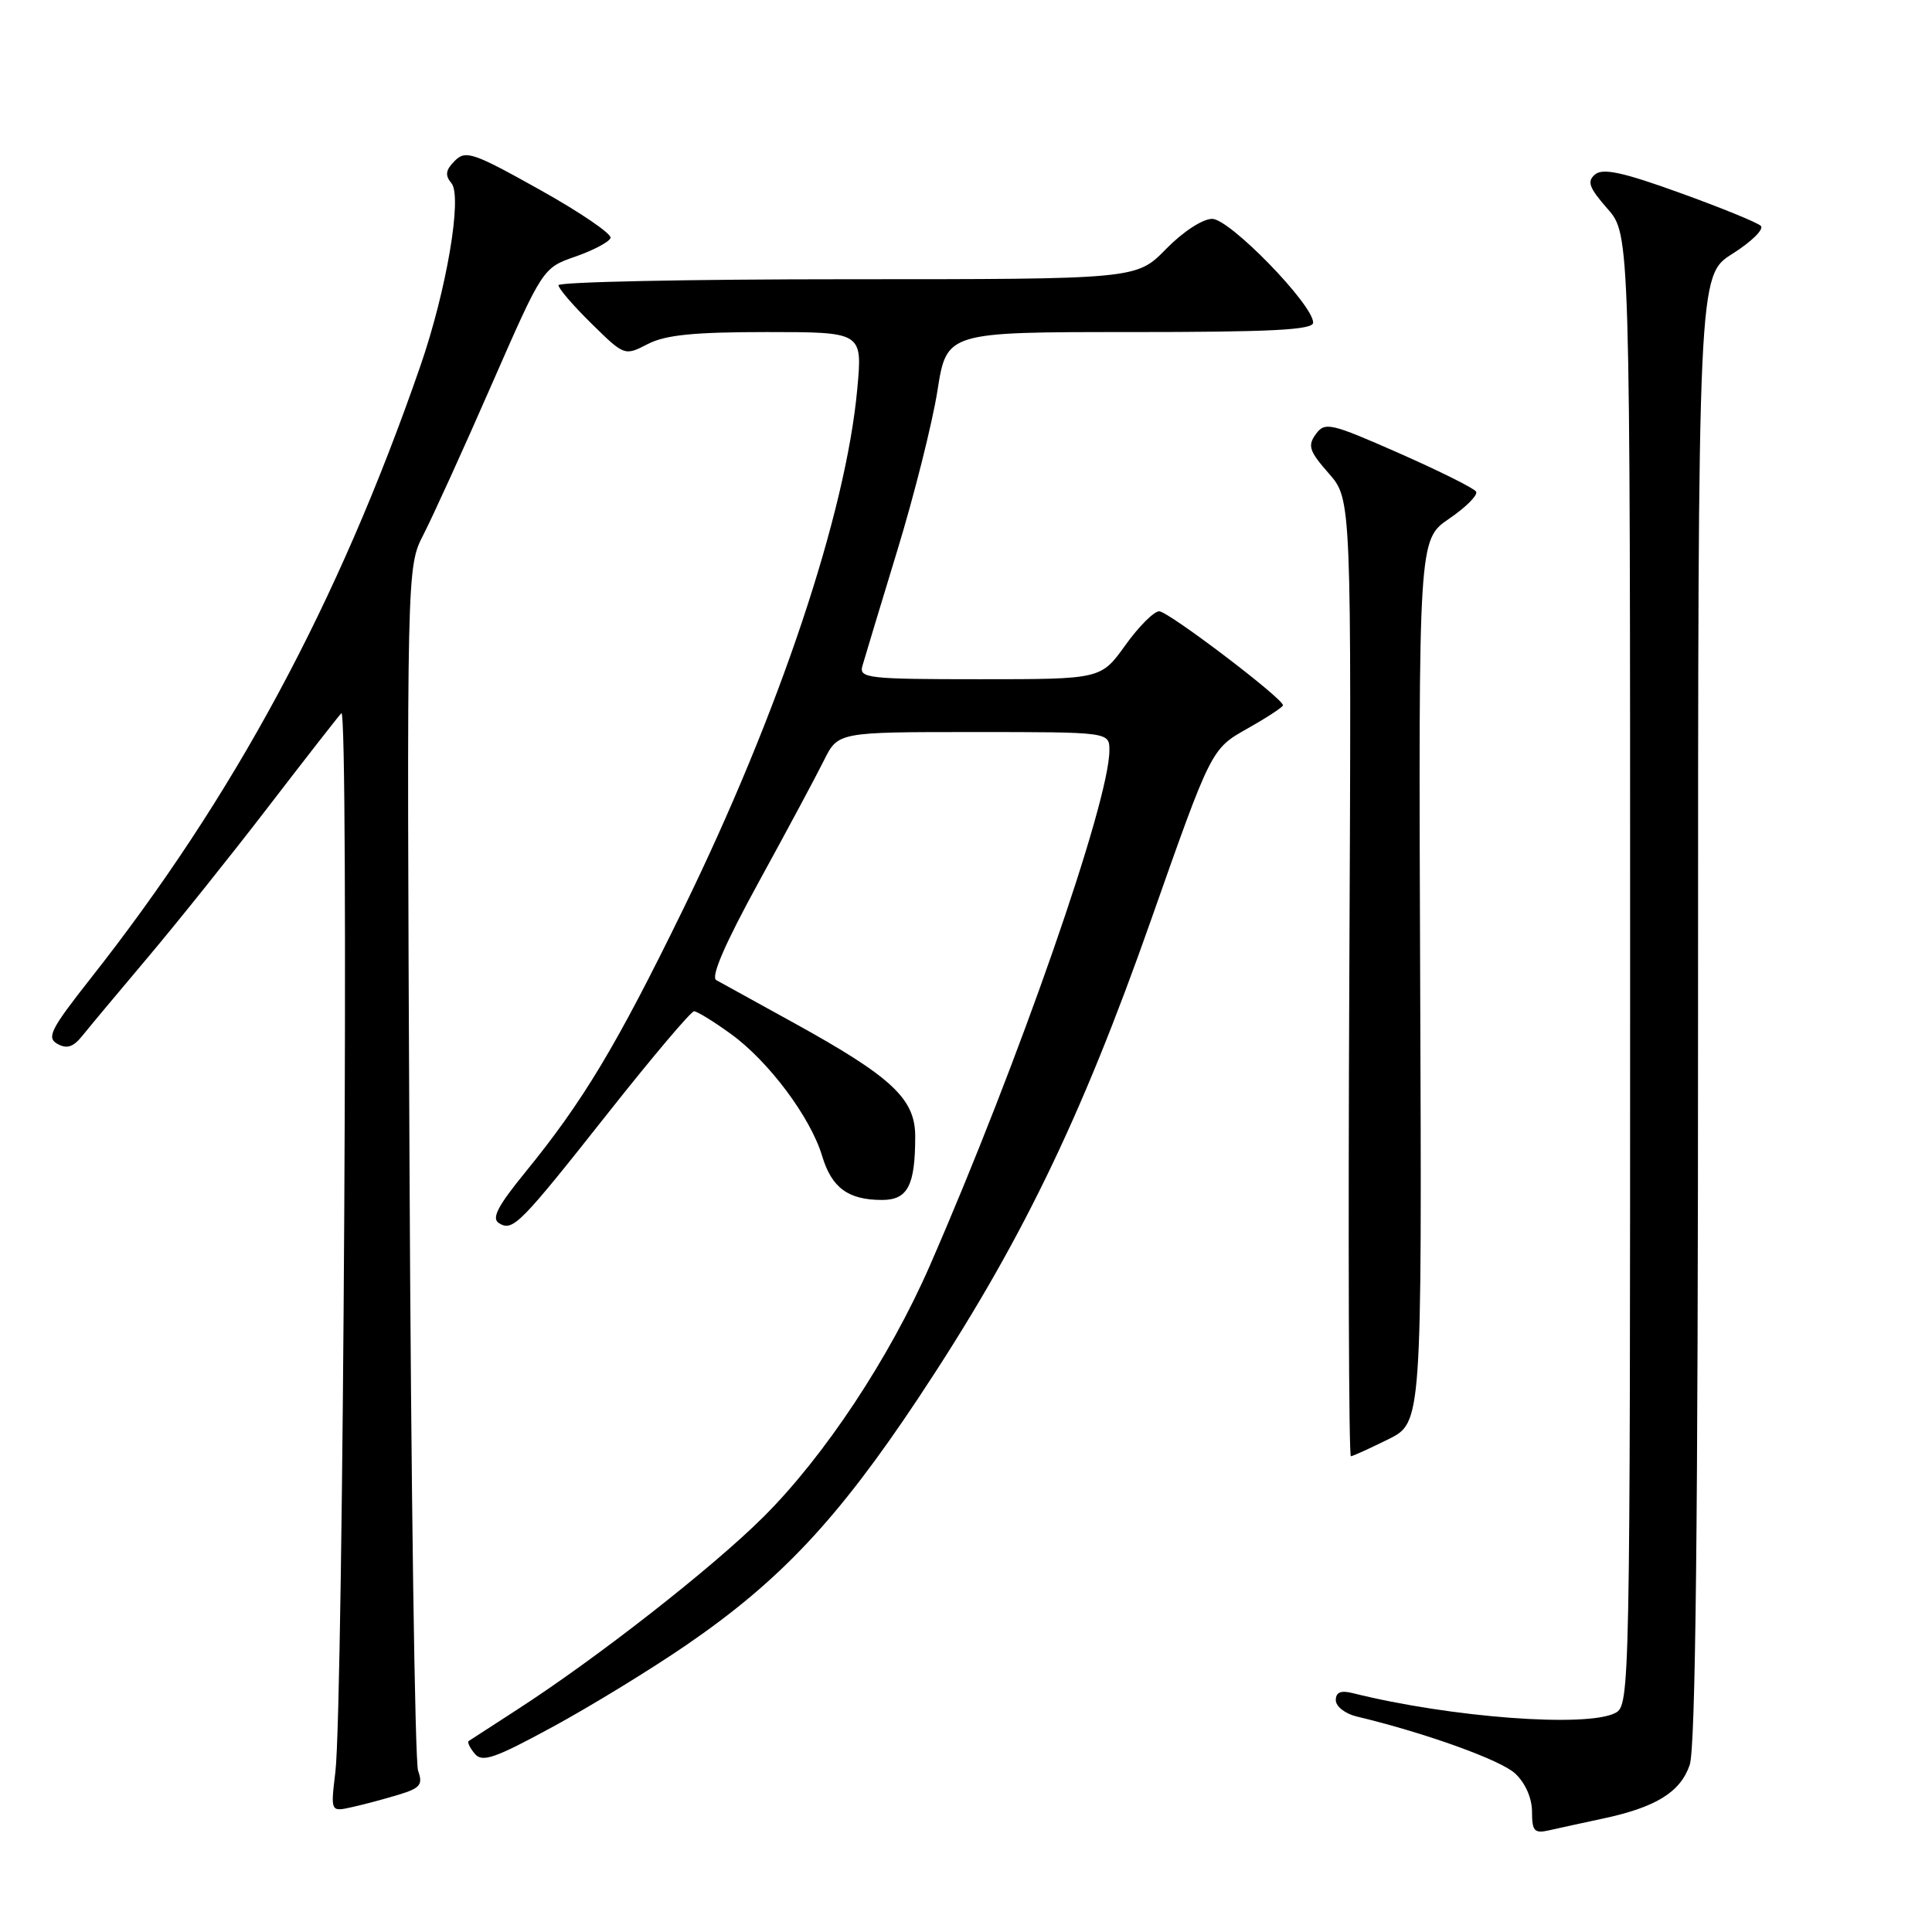 <?xml version="1.0" encoding="UTF-8" standalone="no"?>
<!DOCTYPE svg PUBLIC "-//W3C//DTD SVG 1.1//EN" "http://www.w3.org/Graphics/SVG/1.1/DTD/svg11.dtd" >
<svg xmlns="http://www.w3.org/2000/svg" xmlns:xlink="http://www.w3.org/1999/xlink" version="1.1" viewBox="0 0 256 256">
 <g >
 <path fill="currentColor"
d=" M 212.35 240.98 C 219.40 239.48 222.64 237.49 223.89 233.88 C 224.67 231.64 225.00 202.08 225.00 133.60 C 225.00 36.50 225.00 36.50 229.57 33.62 C 232.08 32.03 233.77 30.37 233.32 29.93 C 232.87 29.49 228.05 27.52 222.61 25.56 C 215.07 22.83 212.40 22.25 211.36 23.11 C 210.25 24.04 210.55 24.86 213.00 27.66 C 216.00 31.07 216.00 31.07 216.00 128.50 C 216.00 223.80 215.96 225.95 214.07 226.96 C 210.35 228.95 192.23 227.59 179.25 224.35 C 177.67 223.95 177.00 224.23 177.00 225.28 C 177.00 226.11 178.24 227.08 179.75 227.44 C 188.87 229.62 198.85 233.21 200.77 235.00 C 202.11 236.25 203.00 238.26 203.00 240.06 C 203.00 242.63 203.31 242.97 205.25 242.53 C 206.49 242.25 209.68 241.55 212.35 240.98 Z  M 52.84 237.80 C 55.69 236.94 56.06 236.47 55.40 234.64 C 54.98 233.46 54.46 197.09 54.26 153.82 C 53.89 75.14 53.89 75.14 56.12 70.82 C 57.34 68.44 61.40 59.53 65.13 51.00 C 71.92 35.50 71.92 35.50 76.24 34.00 C 78.62 33.17 80.72 32.06 80.90 31.53 C 81.09 31.00 76.88 28.13 71.54 25.15 C 62.69 20.20 61.70 19.87 60.26 21.31 C 59.04 22.53 58.94 23.22 59.82 24.28 C 61.28 26.05 59.17 38.47 55.70 48.50 C 44.81 79.94 31.04 105.52 11.95 129.72 C 6.71 136.38 6.14 137.50 7.61 138.32 C 8.86 139.02 9.71 138.74 10.90 137.26 C 11.78 136.16 15.68 131.49 19.57 126.88 C 23.46 122.27 30.62 113.33 35.48 107.00 C 40.34 100.67 44.73 95.05 45.23 94.50 C 46.25 93.39 45.50 226.00 44.44 234.79 C 43.80 240.09 43.80 240.09 46.65 239.45 C 48.22 239.11 51.00 238.36 52.84 237.80 Z  M 90.94 217.98 C 103.38 209.45 111.00 201.33 121.70 185.23 C 135.10 165.05 143.16 148.49 152.53 121.87 C 160.50 99.24 160.50 99.24 165.25 96.56 C 167.86 95.09 170.00 93.69 170.00 93.45 C 170.00 92.54 154.80 81.00 153.60 81.00 C 152.91 81.00 150.88 83.02 149.11 85.50 C 145.88 90.00 145.88 90.00 129.82 90.00 C 115.01 90.00 113.81 89.86 114.27 88.25 C 114.54 87.29 116.62 80.42 118.88 73.00 C 121.15 65.58 123.55 56.01 124.22 51.75 C 125.44 44.00 125.44 44.00 149.72 44.00 C 168.48 44.00 174.00 43.72 174.00 42.75 C 173.99 40.35 162.95 29.00 160.62 29.00 C 159.35 29.00 156.74 30.71 154.50 33.00 C 150.59 37.00 150.59 37.00 112.30 37.00 C 91.23 37.00 74.00 37.36 74.00 37.79 C 74.00 38.23 75.97 40.52 78.38 42.88 C 82.74 47.17 82.76 47.17 85.83 45.59 C 88.16 44.38 91.95 44.00 101.59 44.00 C 114.28 44.00 114.28 44.00 113.60 51.47 C 112.10 67.99 103.28 94.36 90.51 120.50 C 81.68 138.58 77.26 145.94 69.57 155.37 C 65.95 159.81 65.10 161.44 66.11 162.07 C 67.96 163.21 68.82 162.34 80.72 147.29 C 86.50 139.98 91.56 134.00 91.97 134.00 C 92.37 134.00 94.56 135.35 96.84 137.00 C 101.86 140.63 107.40 148.05 108.94 153.18 C 110.20 157.39 112.39 159.00 116.87 159.00 C 120.28 159.00 121.27 157.10 121.27 150.57 C 121.27 145.59 118.18 142.70 105.12 135.50 C 100.13 132.75 95.54 130.22 94.91 129.87 C 94.15 129.45 96.07 125.03 100.54 116.87 C 104.27 110.07 108.16 102.81 109.18 100.75 C 111.05 97.00 111.05 97.00 129.02 97.00 C 147.00 97.00 147.00 97.00 147.00 99.42 C 147.00 106.24 135.01 140.66 123.21 167.70 C 117.86 179.95 109.22 192.99 101.12 201.04 C 94.32 207.80 79.12 219.69 68.50 226.55 C 65.20 228.68 62.32 230.55 62.11 230.69 C 61.89 230.83 62.25 231.59 62.90 232.37 C 63.89 233.57 65.51 233.02 73.23 228.82 C 78.26 226.09 86.23 221.21 90.94 217.98 Z  M 183.96 190.71 C 188.41 188.50 188.41 188.50 188.18 130.00 C 187.96 71.50 187.96 71.50 192.02 68.73 C 194.26 67.20 195.86 65.59 195.59 65.14 C 195.31 64.69 190.71 62.40 185.36 60.04 C 176.26 56.03 175.56 55.88 174.35 57.53 C 173.24 59.06 173.48 59.78 176.07 62.73 C 179.08 66.16 179.08 66.16 178.79 129.58 C 178.63 164.46 178.72 192.98 179.00 192.96 C 179.28 192.94 181.50 191.92 183.96 190.71 Z "/>
</g>
</svg>